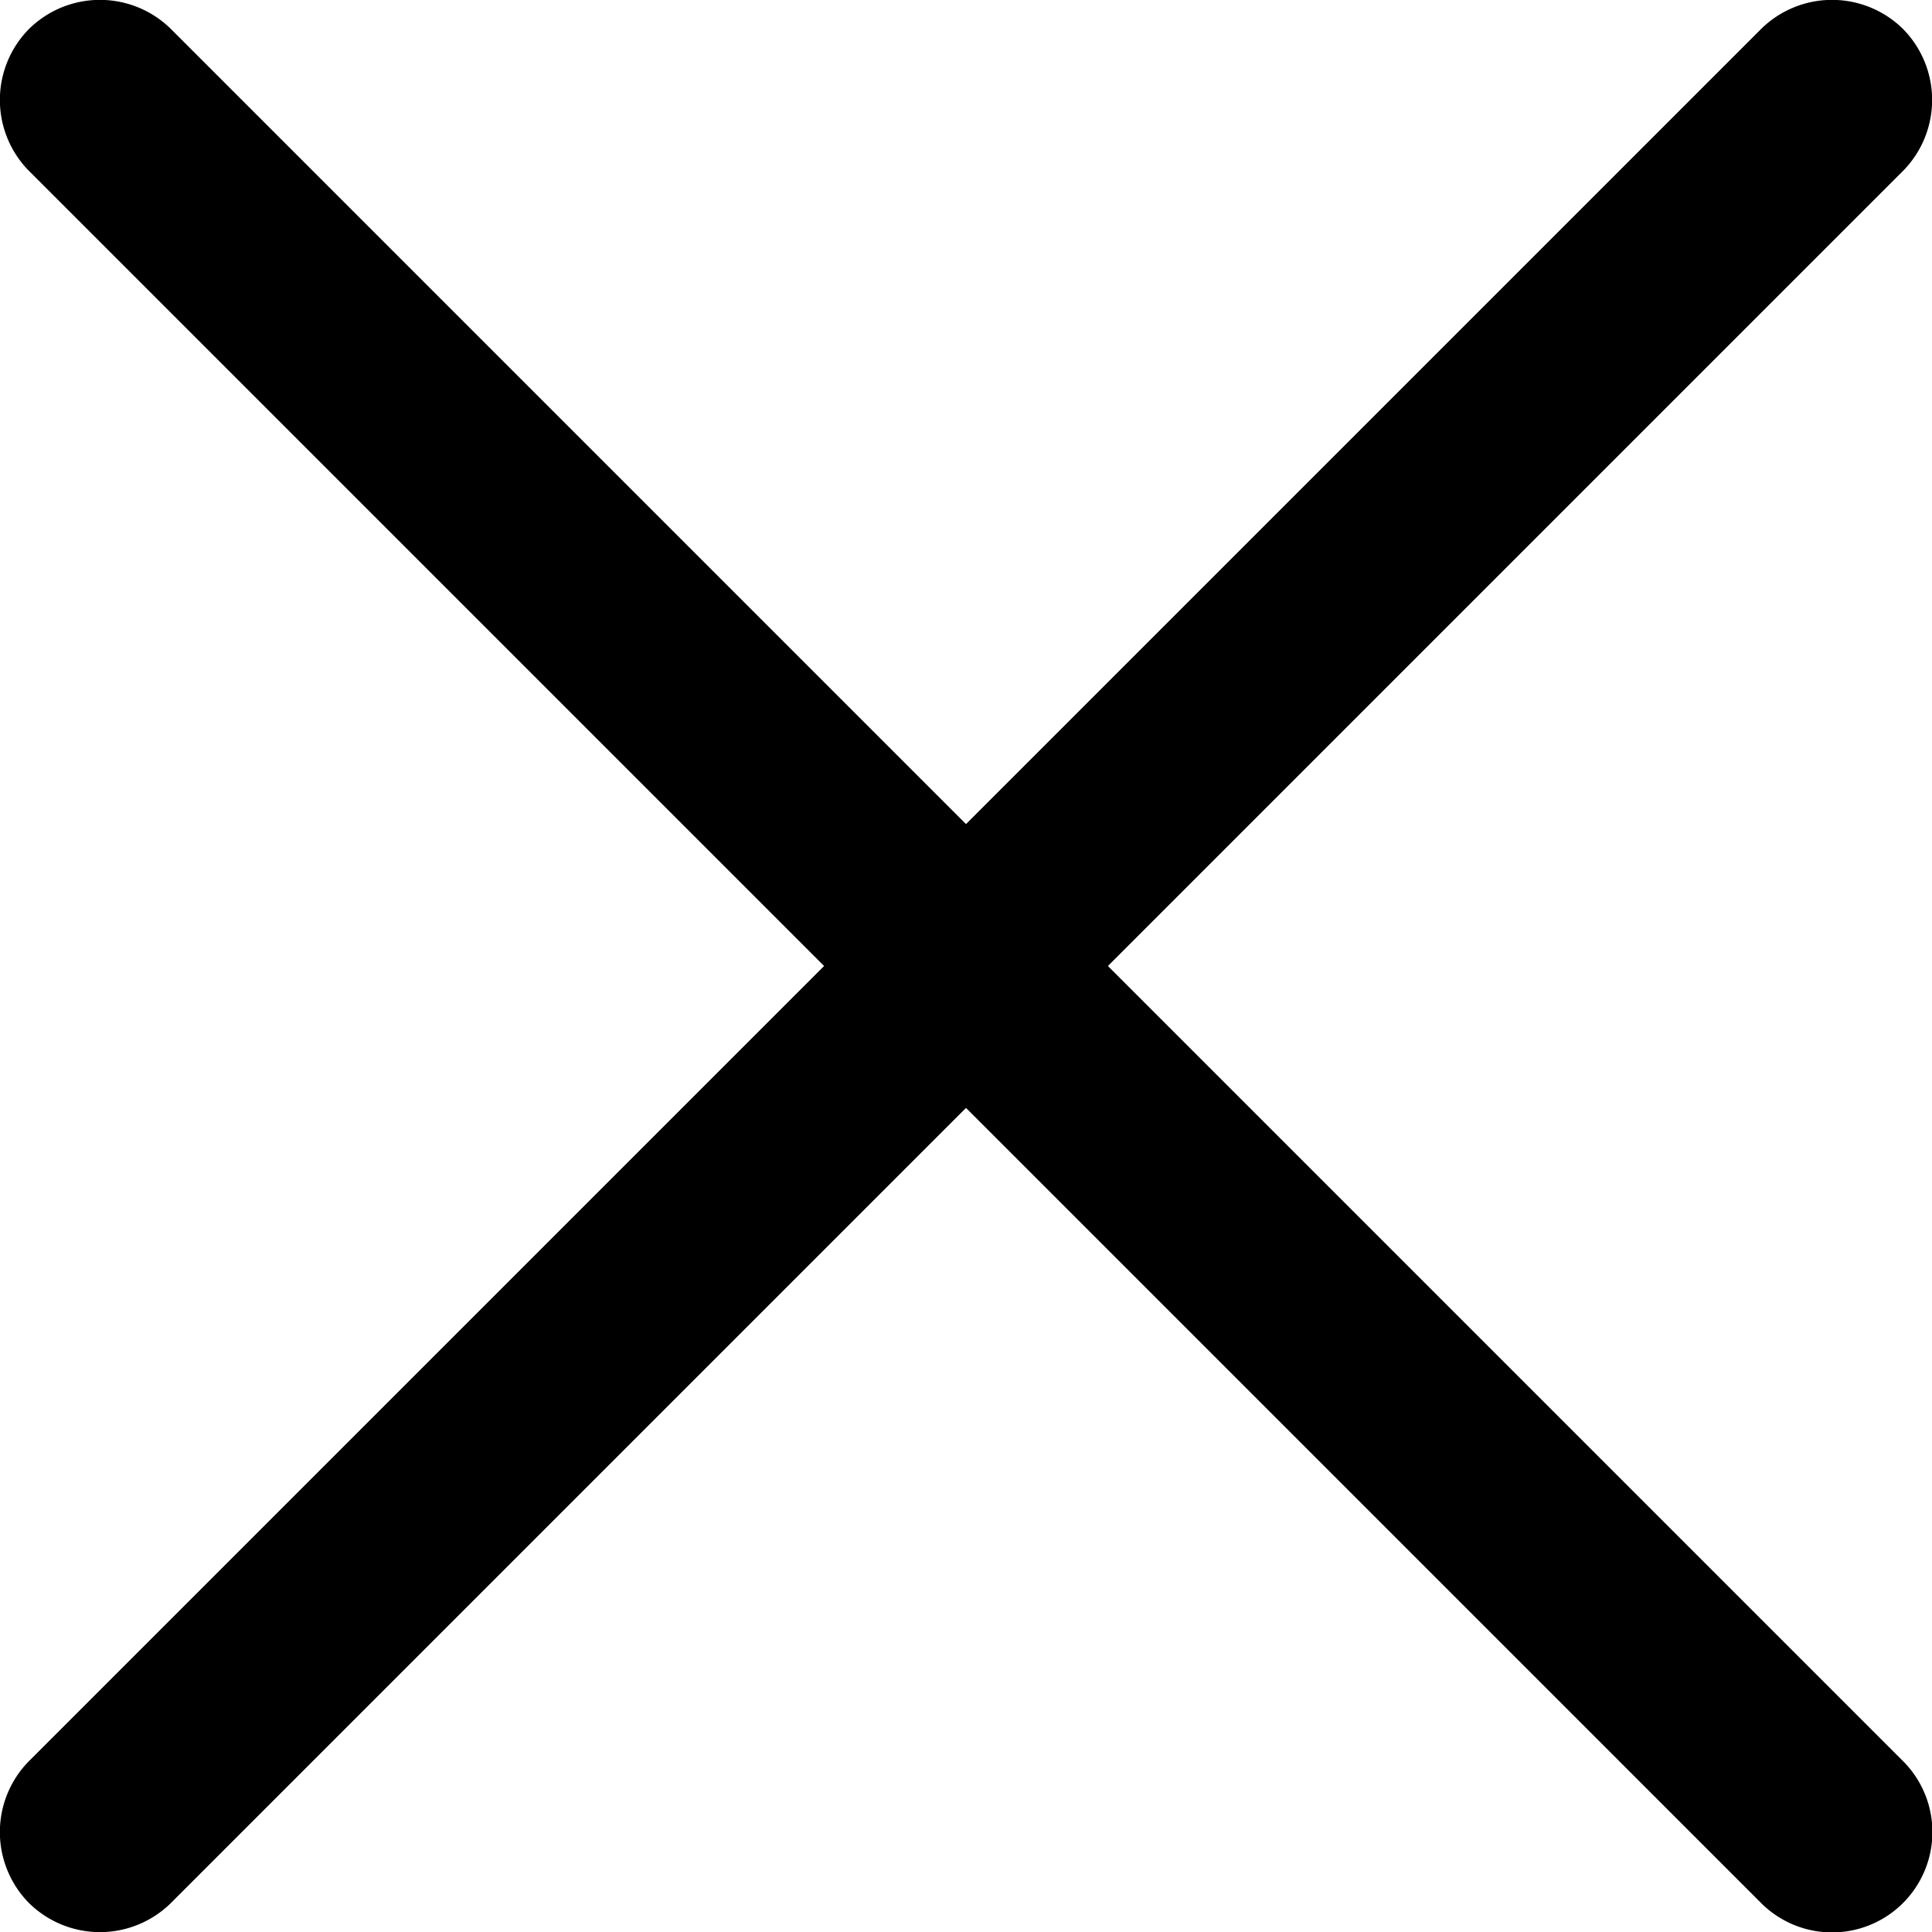 <svg xmlns="http://www.w3.org/2000/svg" viewBox="0 0 26 26"><title>close_icon</title><g id="Layer_2" data-name="Layer 2"><g id="Layer_1-2" data-name="Layer 1"><path d="M25.61,23.7a1.35,1.35,0,0,1-1.91,1.91L13,14.91,2.3,25.61a1.36,1.36,0,0,1-1.91,0,1.36,1.36,0,0,1,0-1.91L11.09,13,.39,2.3A1.36,1.36,0,0,1,.39.39,1.36,1.36,0,0,1,2.3.39L13,11.09,23.7.39a1.36,1.36,0,0,1,1.91,0,1.36,1.36,0,0,1,0,1.91L14.91,13Z"/></g></g></svg>